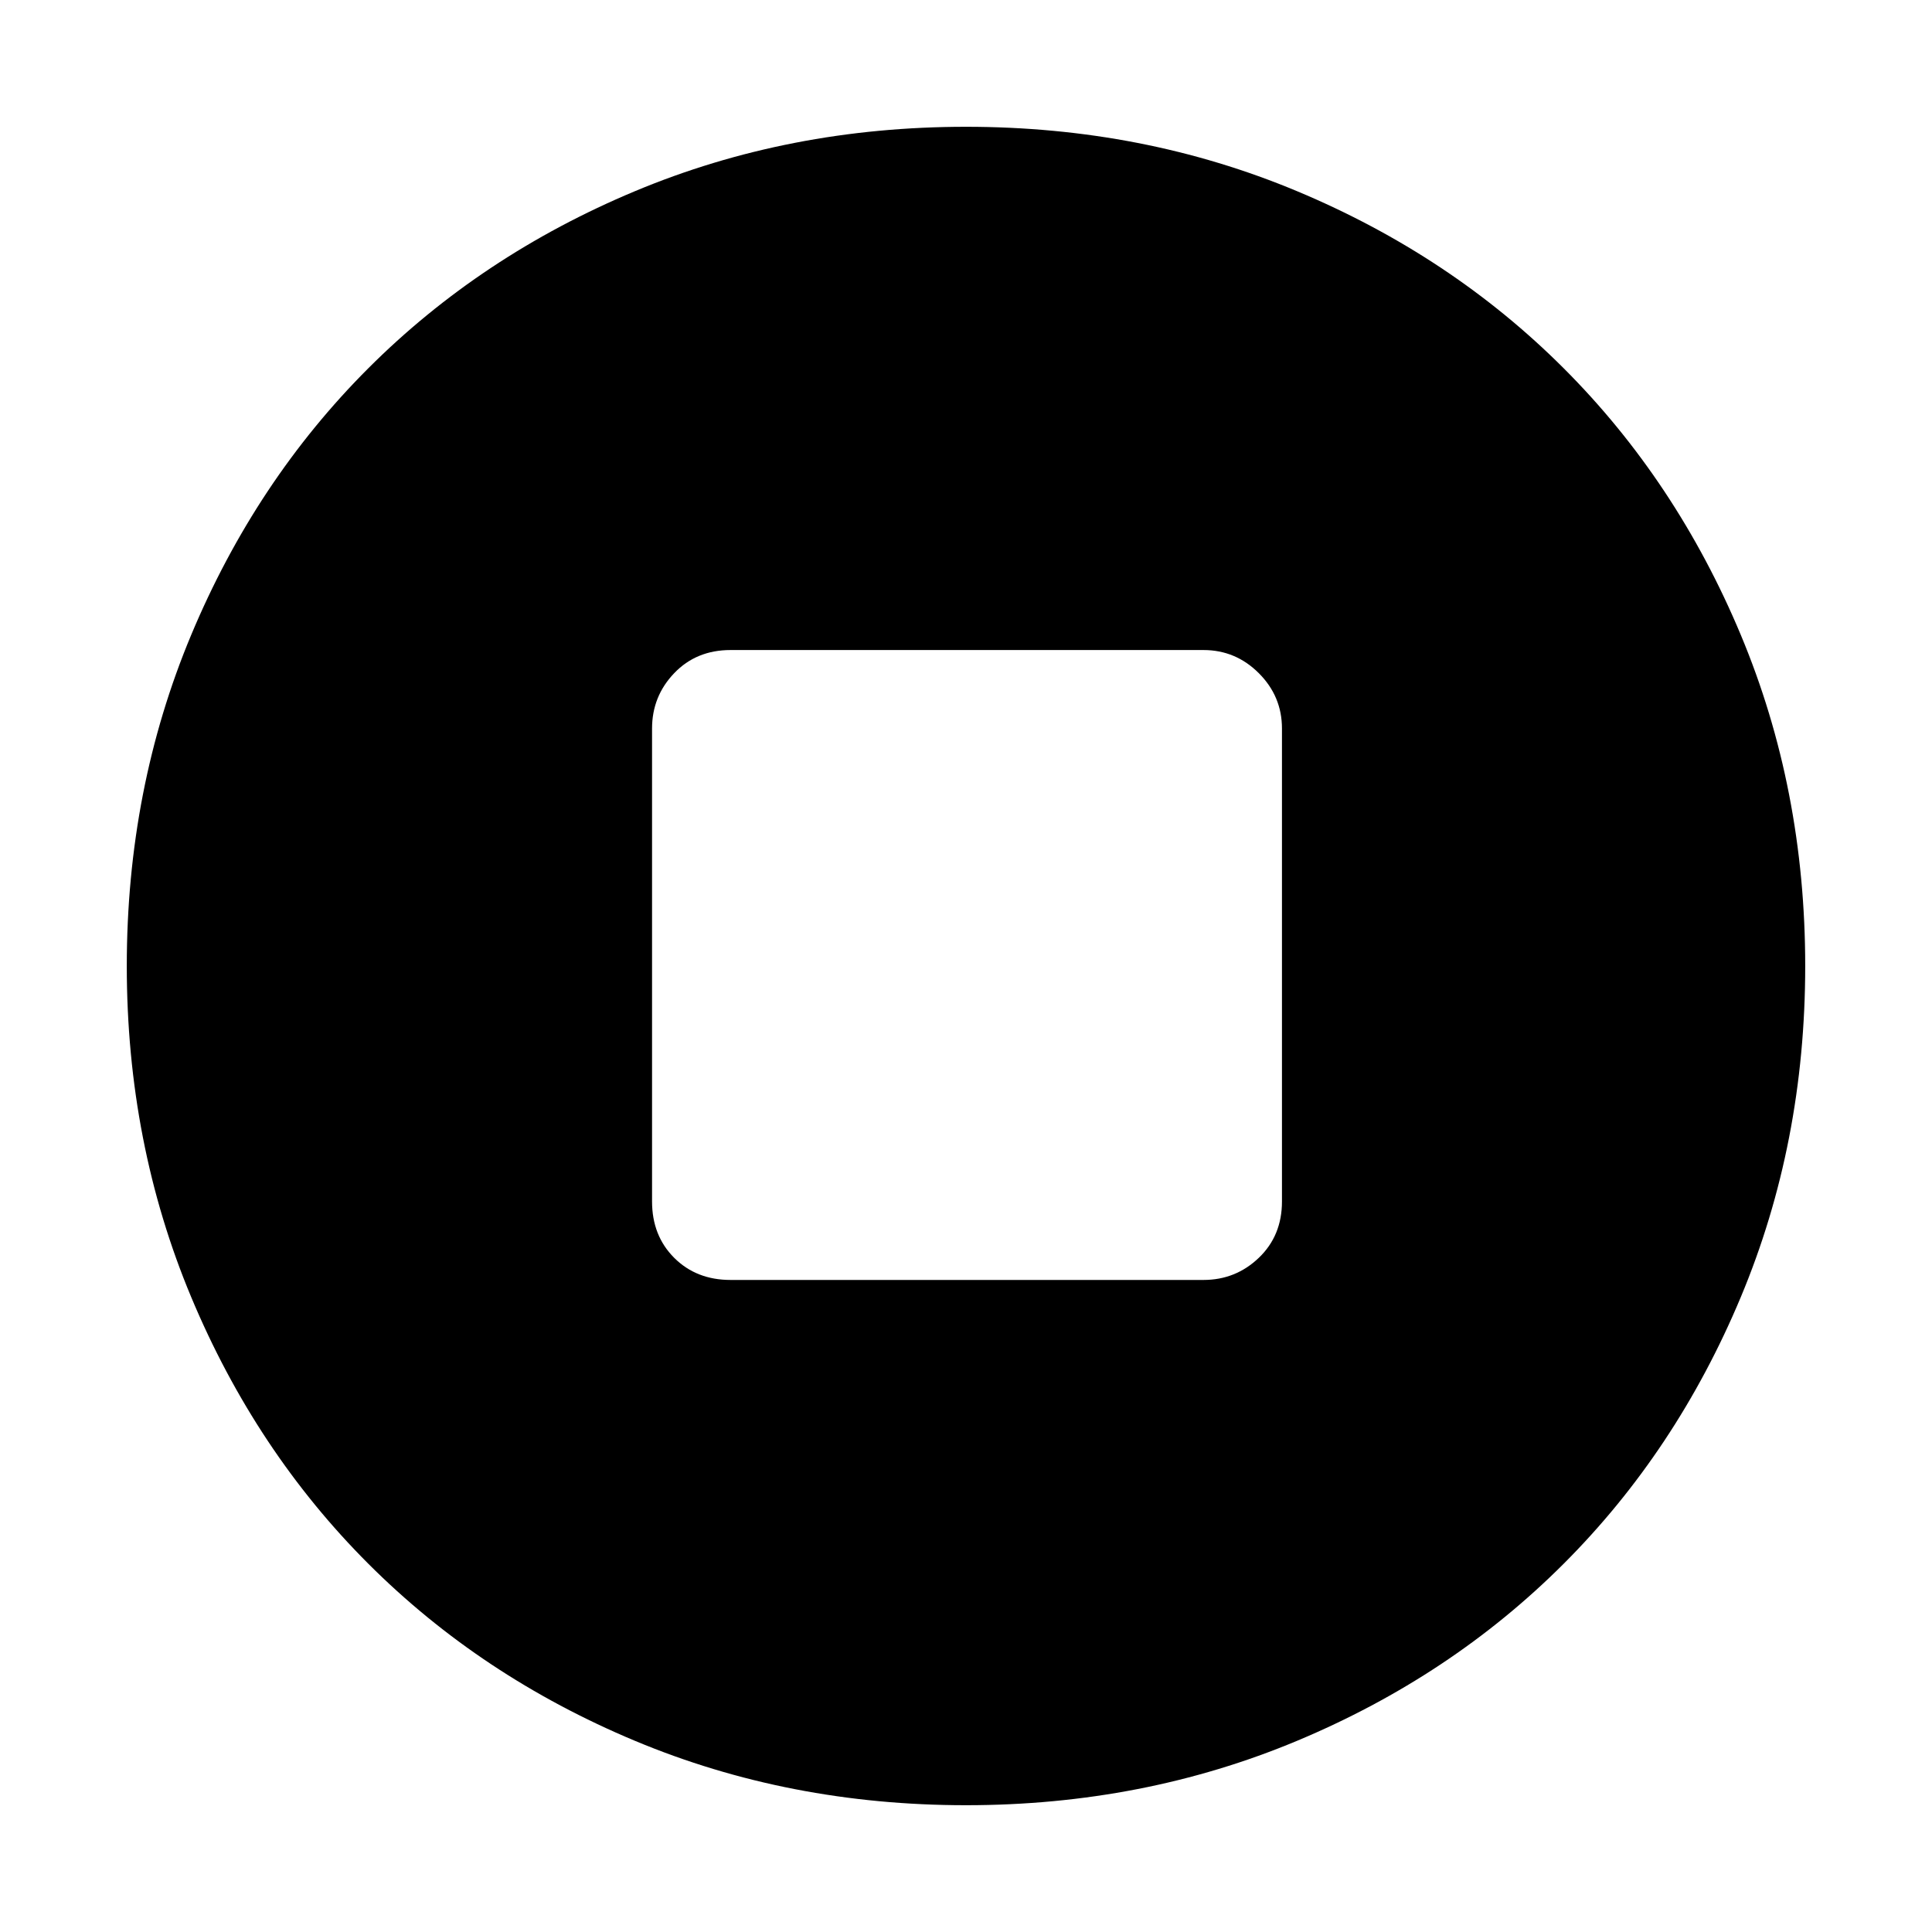 <svg xmlns="http://www.w3.org/2000/svg" height="48" width="48"><path d="M24 44.85Q19.6 44.85 15.775 43.25Q11.95 41.65 9.15 38.85Q6.35 36.05 4.75 32.225Q3.15 28.4 3.15 24Q3.15 19.6 4.75 15.775Q6.35 11.95 9.15 9.15Q11.95 6.35 15.775 4.75Q19.6 3.15 24 3.15Q28.4 3.15 32.225 4.75Q36.05 6.35 38.85 9.15Q41.65 11.95 43.25 15.775Q44.85 19.6 44.85 24Q44.85 28.4 43.25 32.225Q41.65 36.05 38.85 38.85Q36.05 41.65 32.225 43.25Q28.4 44.85 24 44.85ZM18.15 31.8H29.9Q30.7 31.8 31.275 31.25Q31.85 30.7 31.85 29.85V18.1Q31.85 17.3 31.275 16.725Q30.7 16.15 29.9 16.15H18.15Q17.3 16.15 16.75 16.725Q16.2 17.3 16.2 18.1V29.85Q16.2 30.7 16.75 31.25Q17.3 31.8 18.15 31.8Z"/></svg>